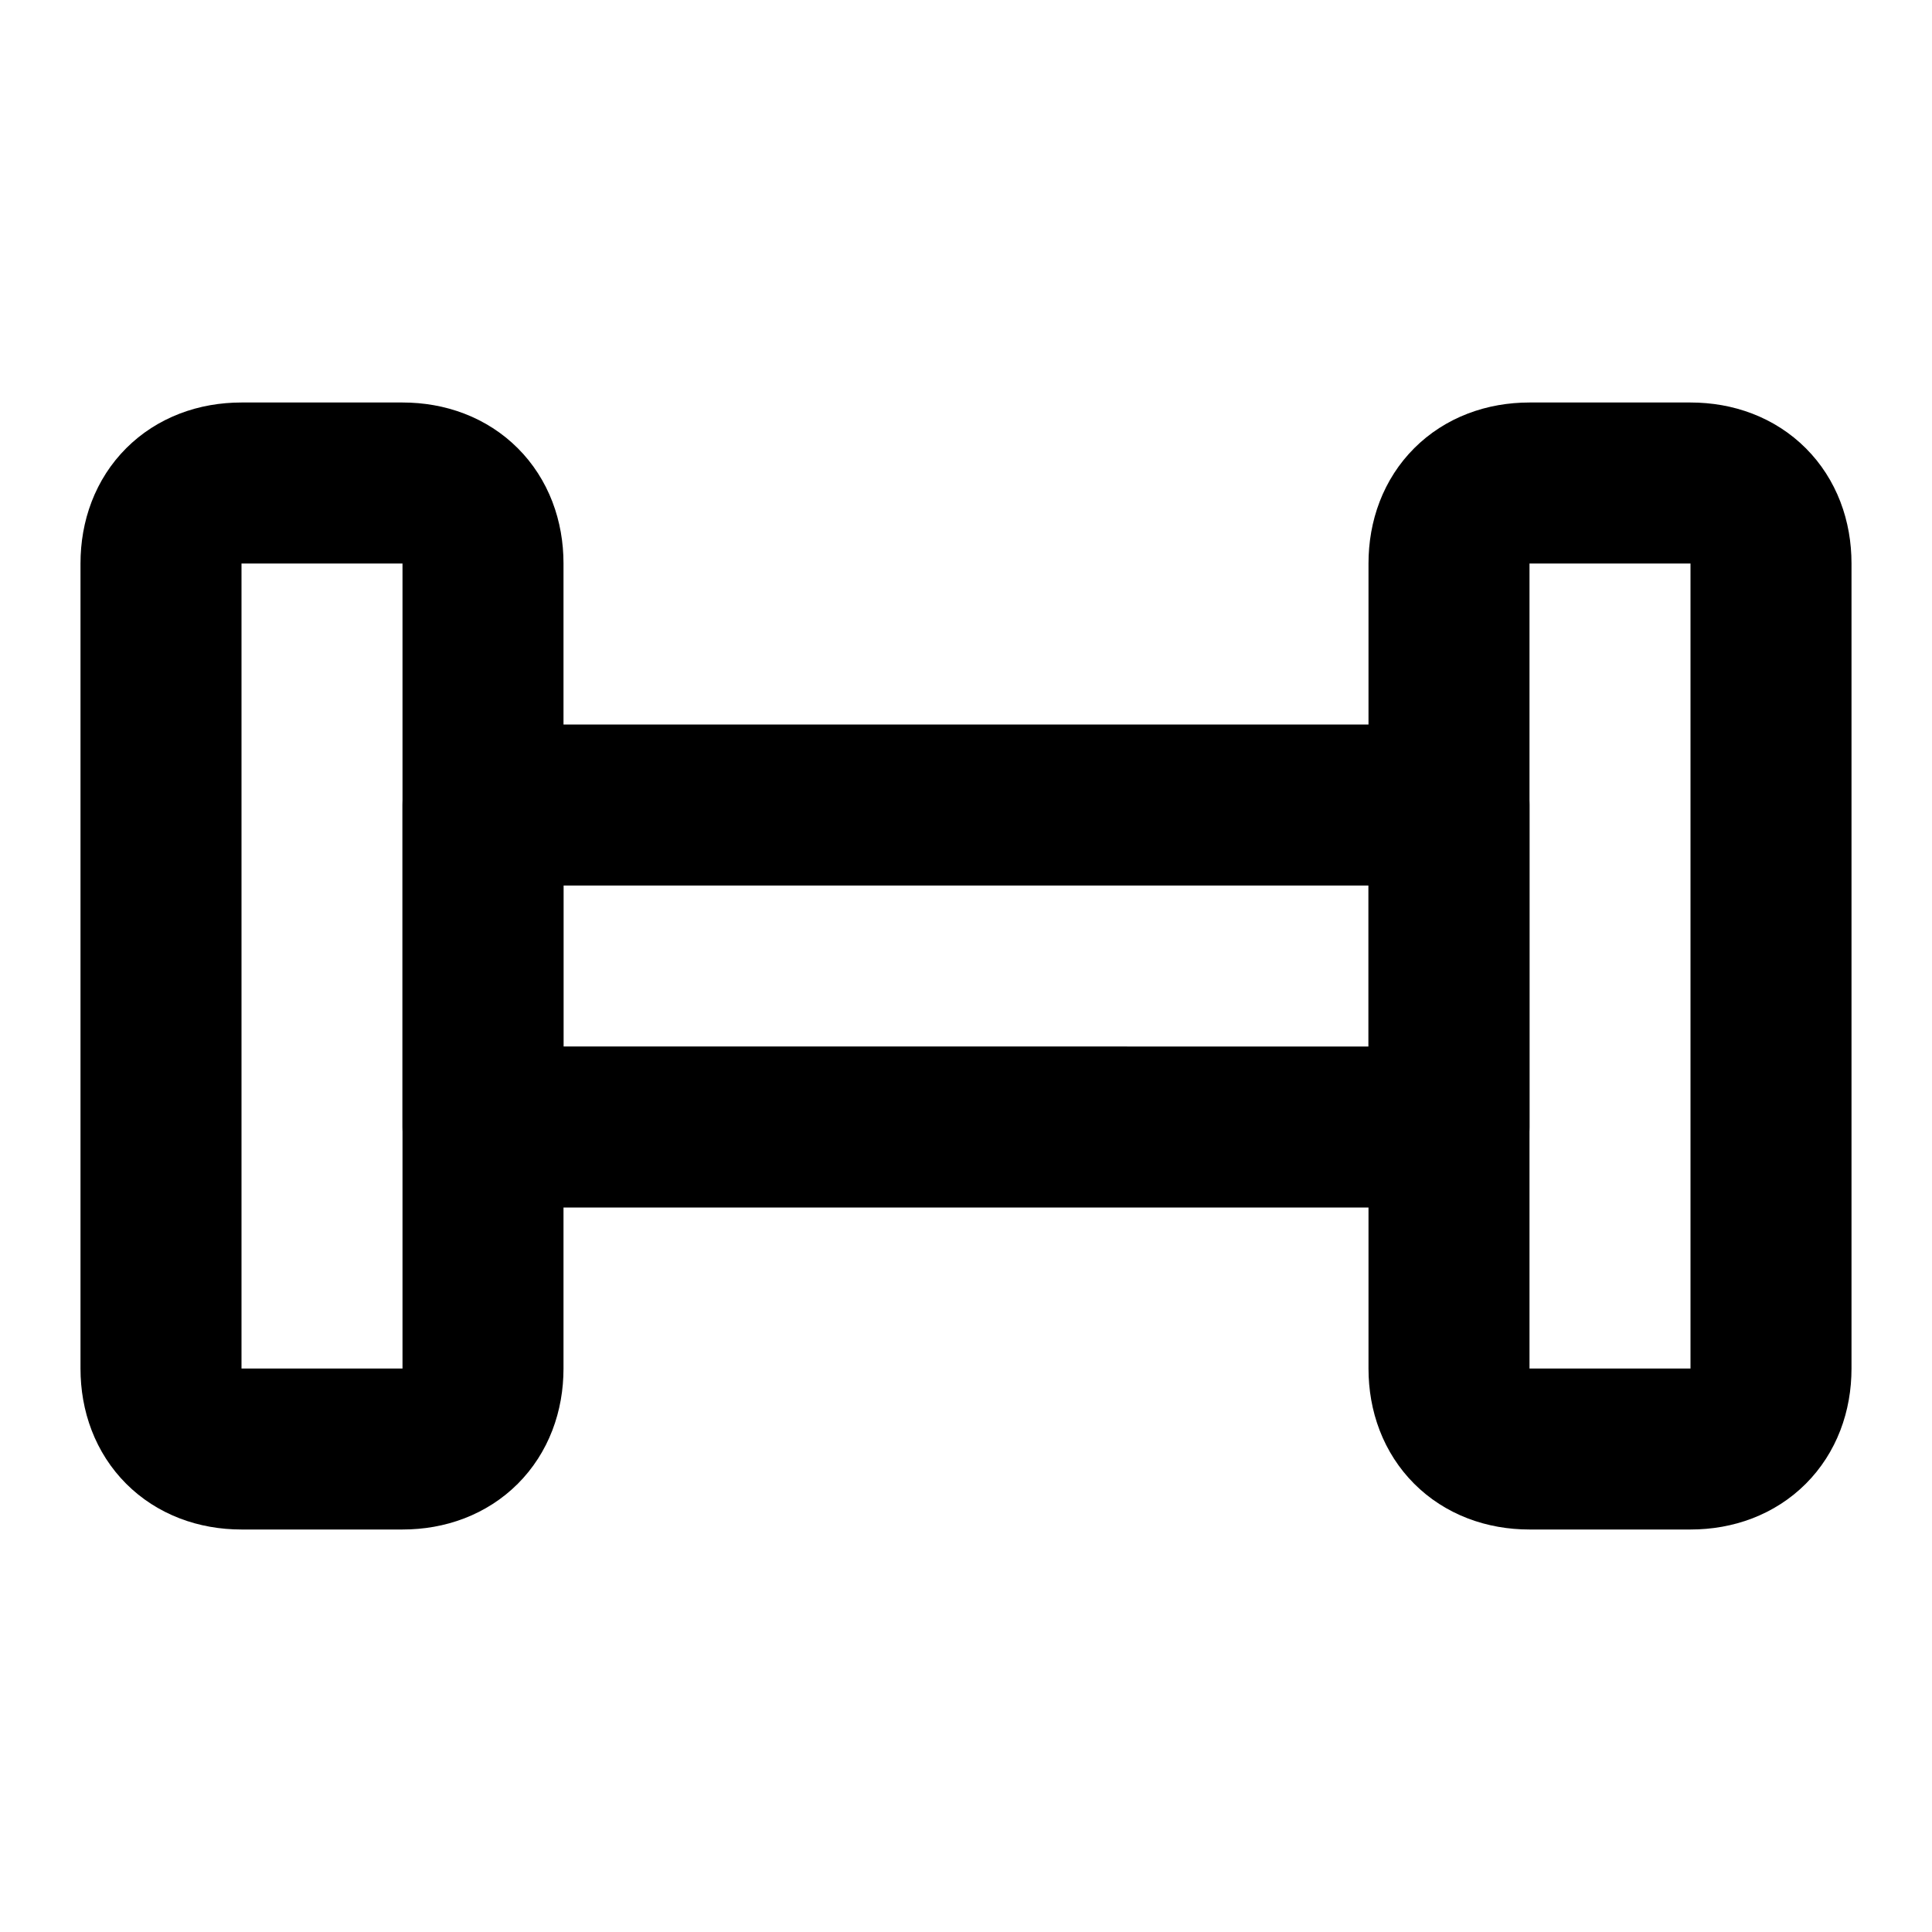 <svg xmlns="http://www.w3.org/2000/svg" width="20" height="20" viewBox="0 0 24 24" fill="none" stroke="currentColor" stroke-width="2" stroke-linecap="round" stroke-linejoin="round">
  <path d="M2 7v10c0 .6.4 1 1 1h2c.6 0 1-.4 1-1V7c0-.6-.4-1-1-1H3c-.6 0-1 .4-1 1Z"/>
  <path d="M18 7v10c0 .6.4 1 1 1h2c.6 0 1-.4 1-1V7c0-.6-.4-1-1-1h-2c-.6 0-1 .4-1 1Z"/>
  <path d="M6 10h12v4H6z"/>
</svg> 
